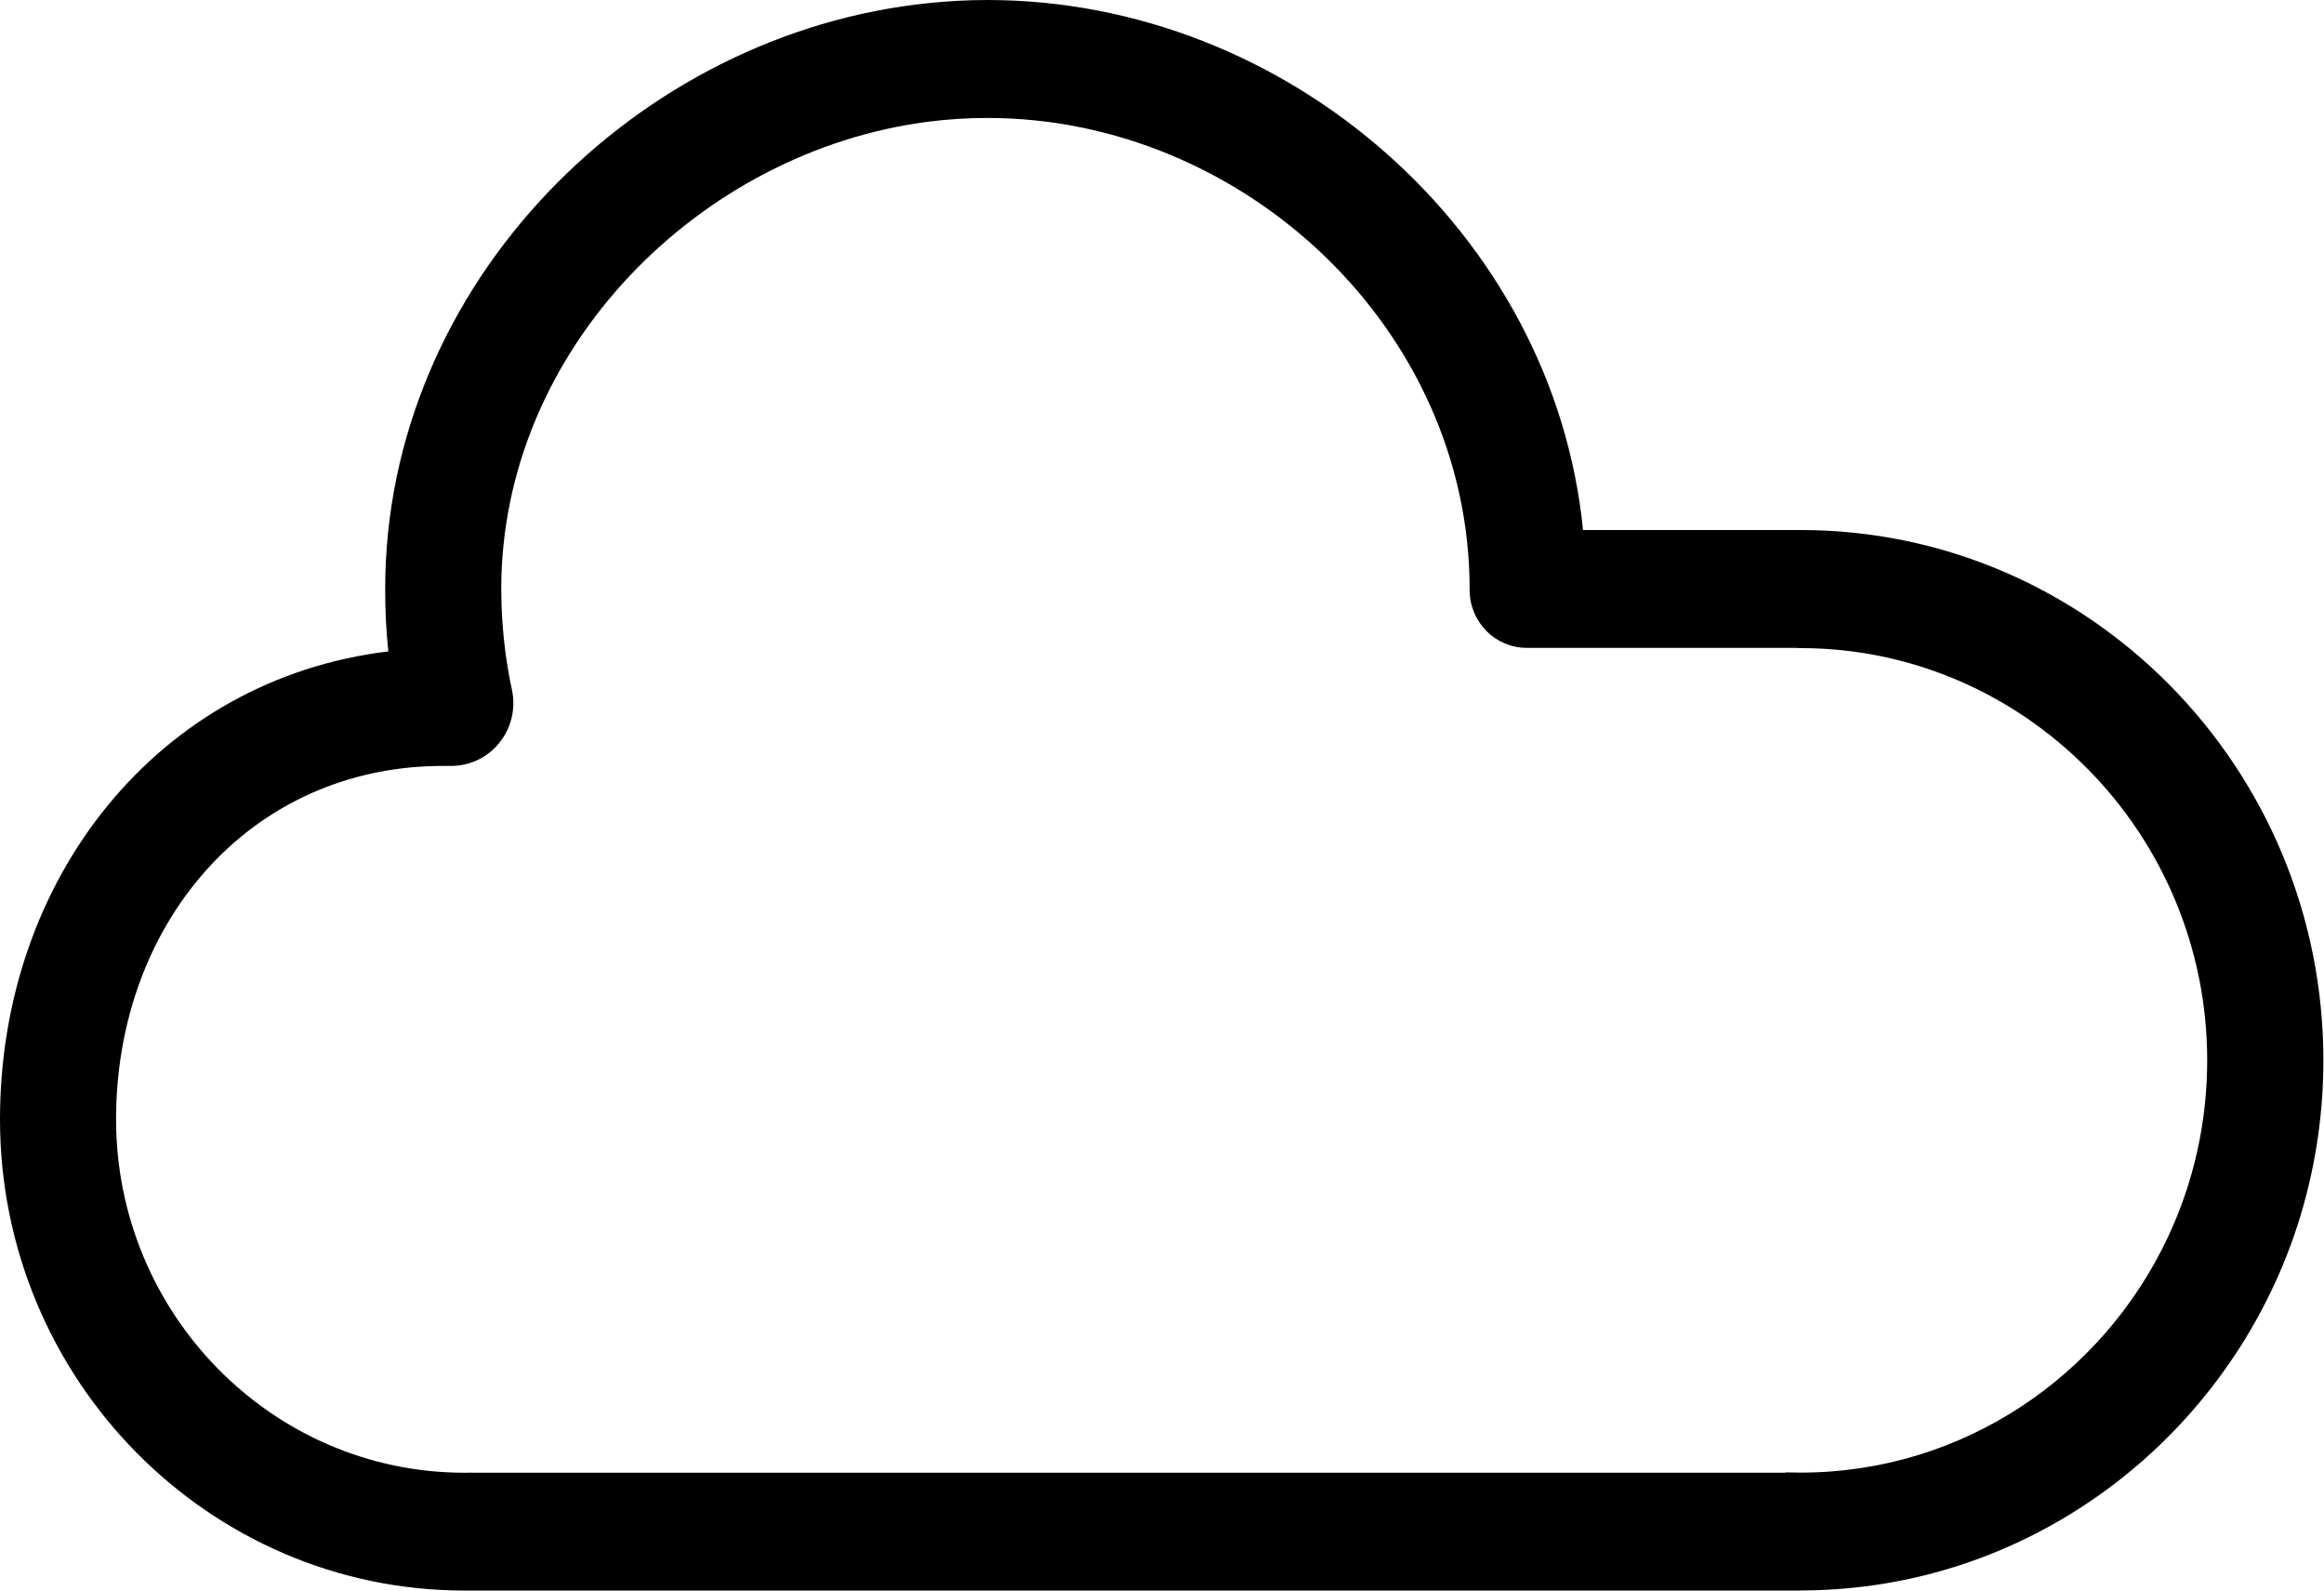 <?xml version="1.0" encoding="UTF-8"?>
<svg width="19px" height="13px" viewBox="0 0 19 13" version="1.1" xmlns="http://www.w3.org/2000/svg" xmlns:xlink="http://www.w3.org/1999/xlink">
    <!-- Generator: Sketch 48.2 (47327) - http://www.bohemiancoding.com/sketch -->
    <title>Icon</title>
    <desc>Created with Sketch.</desc>
    <defs></defs>
    <g id="Map---Place" stroke="none" stroke-width="1" fill="none" fill-rule="evenodd" transform="translate(-314, -385)">
        <g id="Weather" transform="translate(311, 378)" fill="#000000">
            <path d="M20.724,17.111 C20.19,18.249 19.044,19.036 17.721,19.036 C17.68,19.036 17.639,19.035 17.598,19.034 C17.597,19.035 17.597,19.036 17.597,19.037 L15.041,19.037 L9.31,19.037 L6.853,19.037 L6.853,19.036 C6.838,19.036 6.817,19.037 6.798,19.037 C5.227,19.037 3.949,17.741 3.949,16.148 C3.949,14.643 4.919,13.402 6.371,13.271 C6.455,13.264 6.54,13.26 6.626,13.26 C6.644,13.26 6.661,13.26 6.678,13.26 C7.008,13.266 7.255,12.962 7.185,12.635 C7.163,12.535 7.146,12.434 7.132,12.331 C7.11,12.162 7.098,11.99 7.098,11.815 C7.098,9.854 8.724,8.231 10.595,7.994 C10.754,7.974 10.911,7.964 11.072,7.964 C13.167,7.964 15.015,9.691 15.015,11.815 L15.015,11.822 C15.015,12.084 15.225,12.296 15.483,12.295 L15.489,12.295 L15.849,12.295 L15.942,12.295 L17.673,12.295 C17.689,12.295 17.706,12.297 17.72,12.297 C19.548,12.297 21.045,13.808 21.045,15.666 C21.045,16.183 20.93,16.673 20.724,17.111 M17.721,11.332 L17.72,11.332 L17.666,11.332 L15.942,11.332 C15.957,11.478 16.985,11.352 17.635,11.333 C16.985,11.352 15.957,11.478 15.942,11.332 C15.703,8.91 13.53,7 11.072,7 C10.911,7 10.754,7.009 10.595,7.025 C8.206,7.267 6.149,9.323 6.149,11.815 C6.149,11.987 6.157,12.157 6.175,12.324 C4.292,12.551 3,14.179 3,16.148 C3,18.271 4.702,19.998 6.795,20 L6.795,20 L6.799,20 L17.72,20 L17.72,19.999 C19.577,19.999 21.163,18.789 21.751,17.111 C21.909,16.658 21.995,16.172 21.995,15.666 C21.995,13.276 20.078,11.332 17.721,11.332" id="Icon"></path>
        </g>
    </g>
</svg>